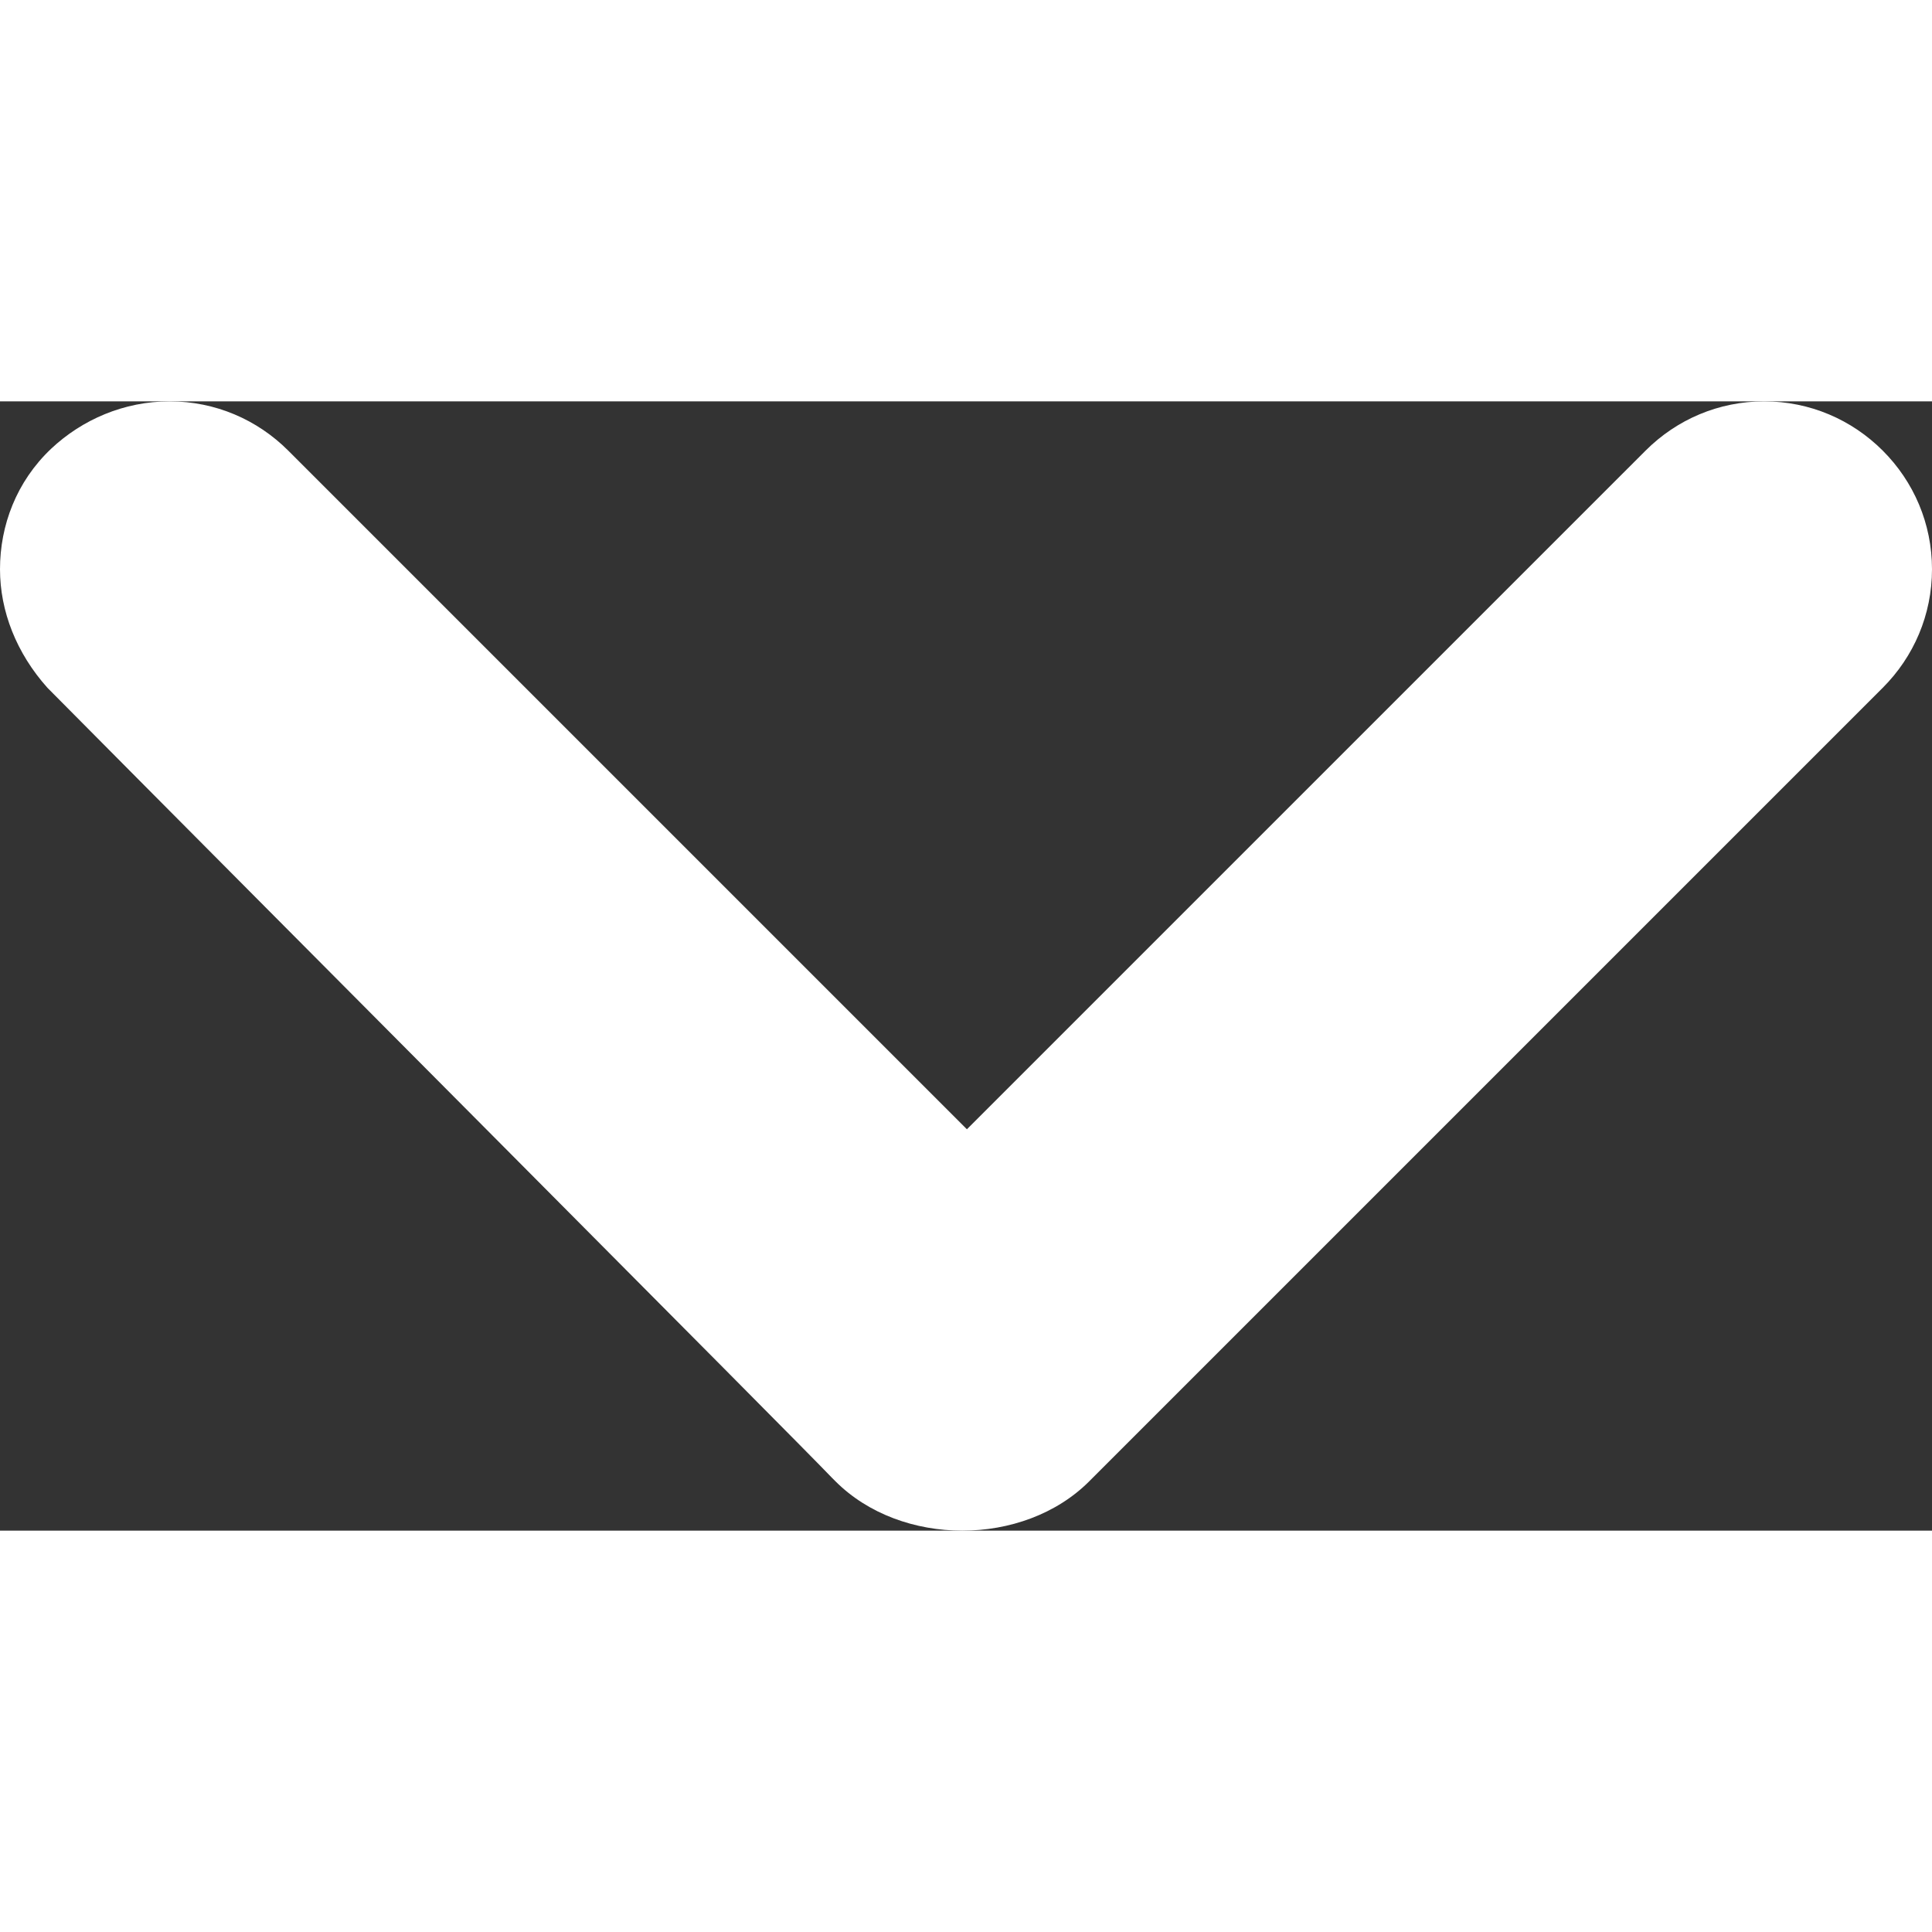 <svg viewBox="-122.9 121.1 105.9 61.9" xmlns="http://www.w3.org/2000/svg" width="20" height="20"><rect x="-122.9" y="121.1" width="105.9" height="61.9" fill="#333333" stroke="none"/><path fill='white' d="m-63.2 180.3 43.5-43.5c1.7-1.7 2.7-4 2.7-6.5s-1-4.8-2.7-6.5-4-2.7-6.5-2.7-4.8 1-6.5 2.7L-69.9 161l-37.2-37.2c-1.7-1.7-4-2.7-6.5-2.7s-4.8 1-6.5 2.6c-1.9 1.8-2.8 4.2-2.8 6.6 0 2.3.9 4.6 2.6 6.5 11.4 11.5 41 41.2 43 43.3l.2.2c3.6 3.6 10.3 3.6 13.9 0z"></path></svg>